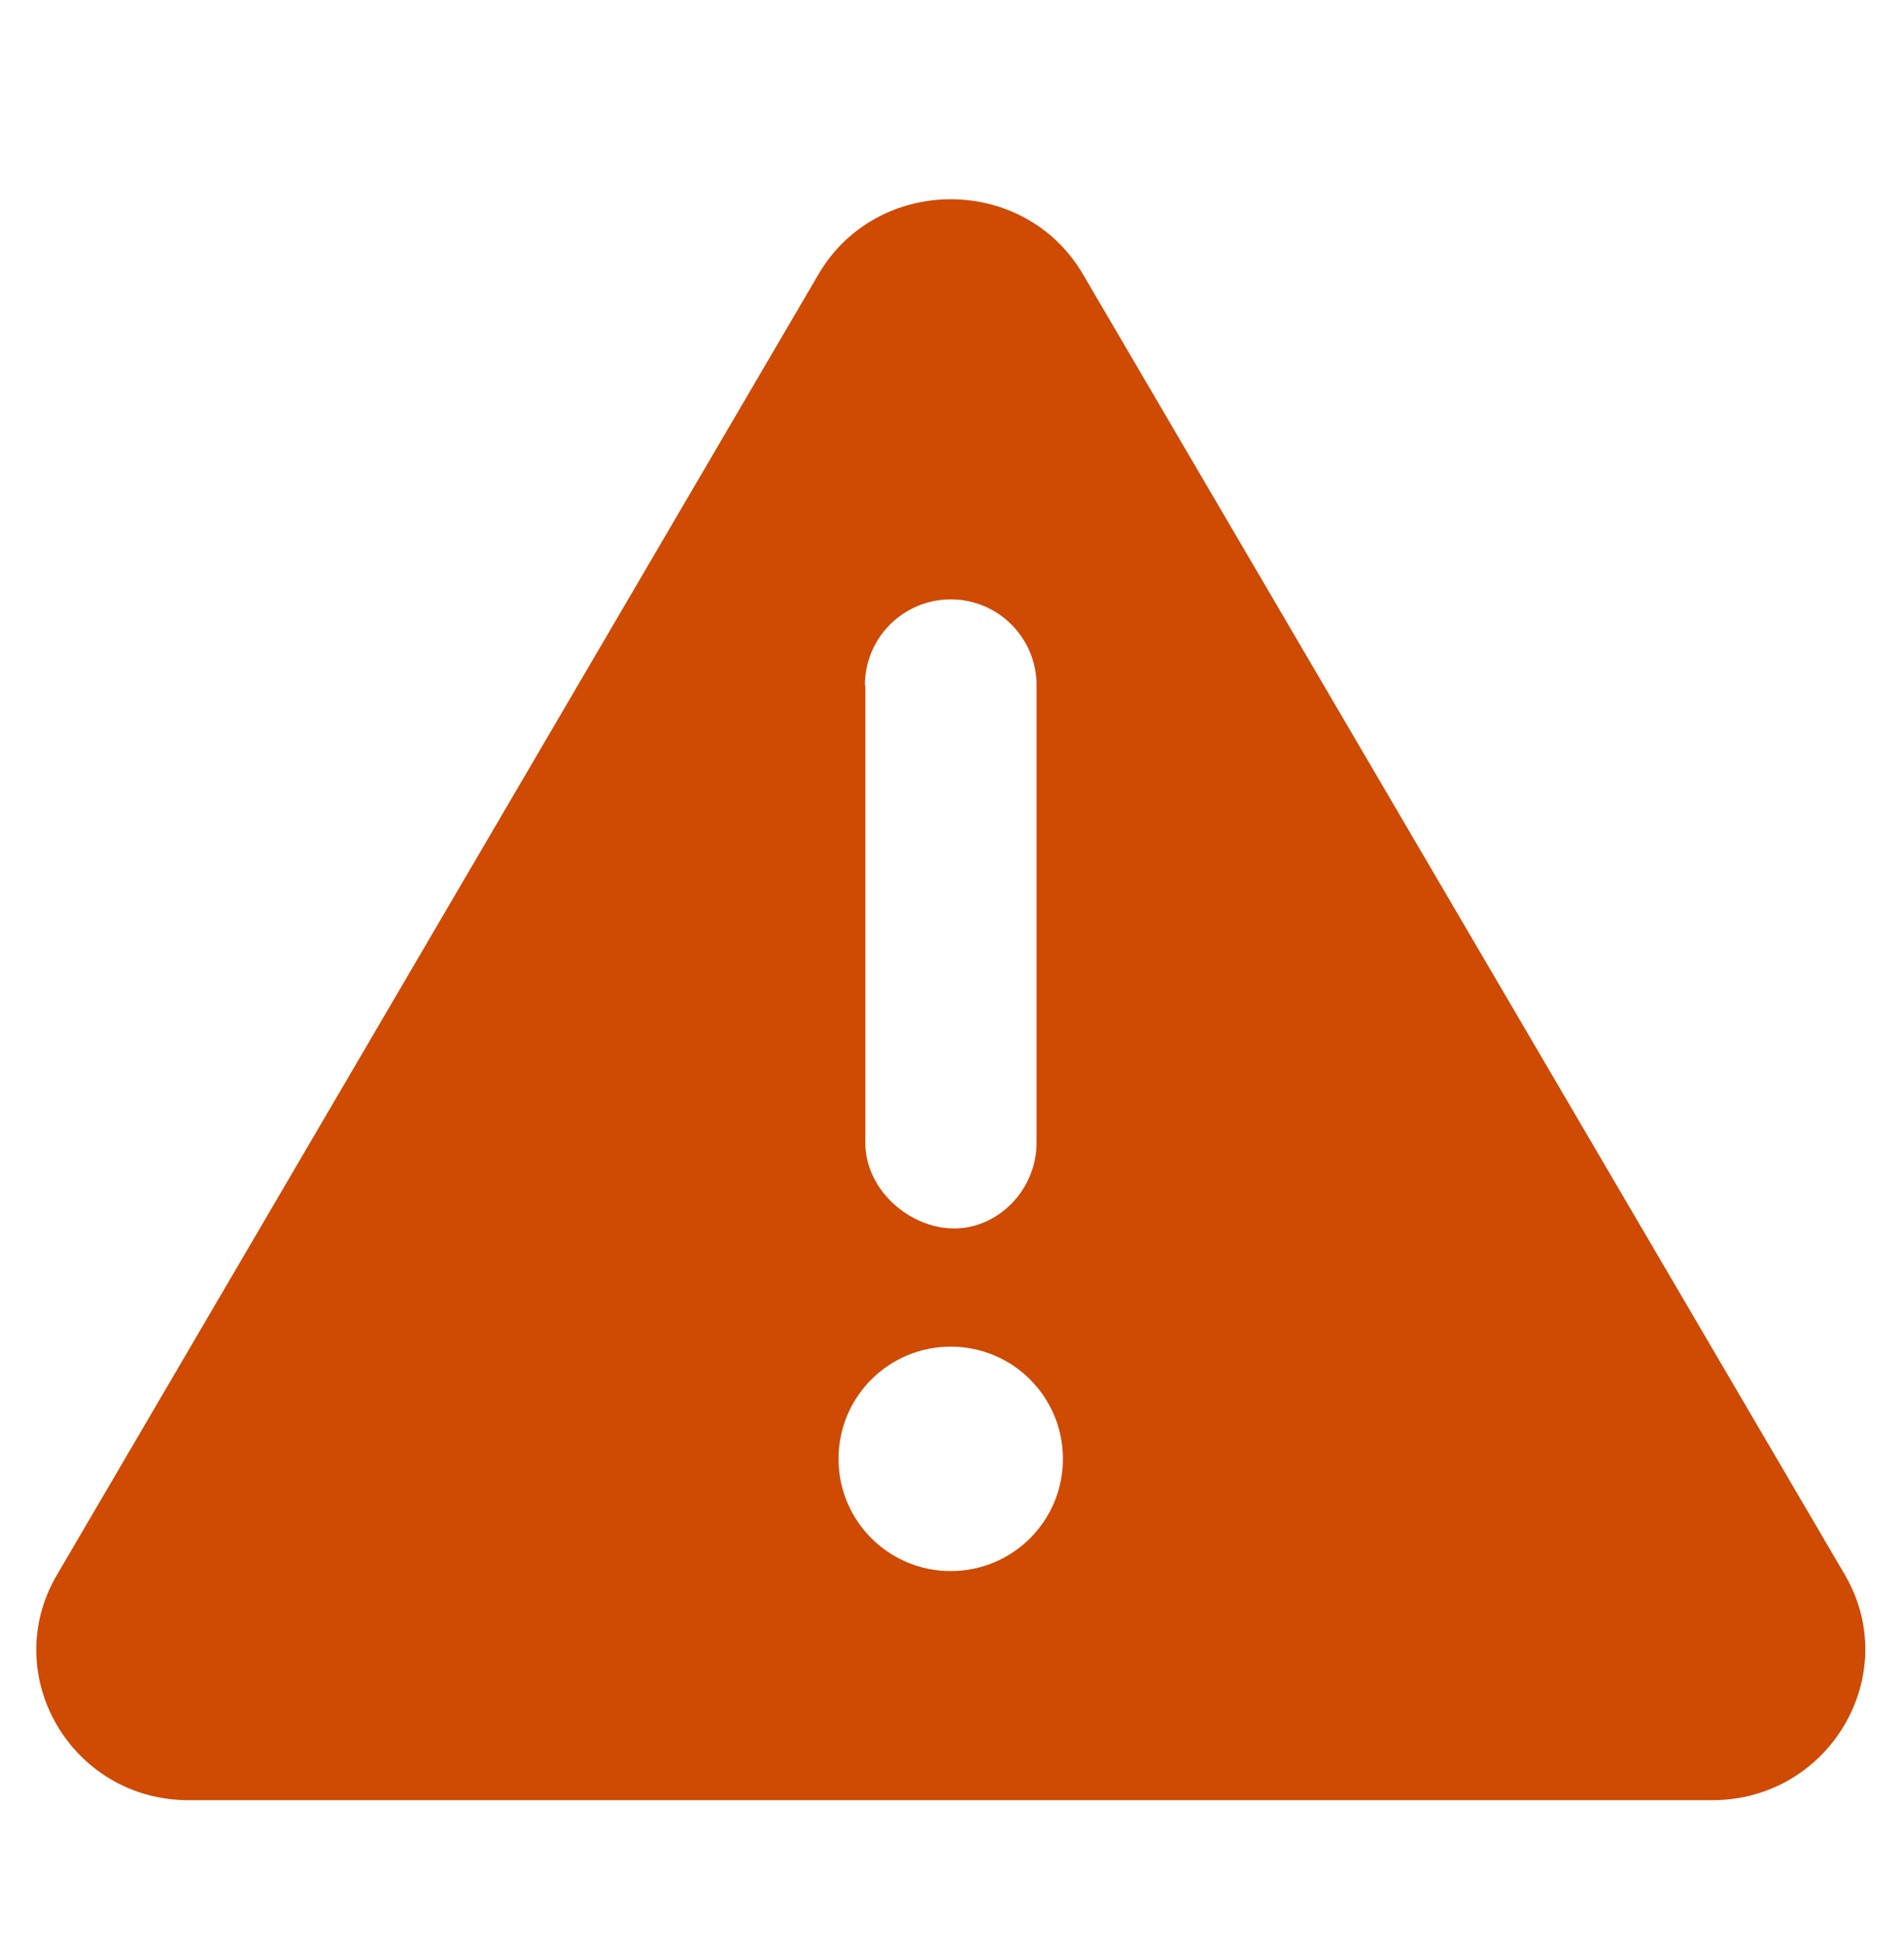 <?xml version="1.0" encoding="utf-8"?>
<!-- Generator: Adobe Illustrator 26.2.1, SVG Export Plug-In . SVG Version: 6.00 Build 0)  -->
<svg version="1.1" id="Calque_1" xmlns="http://www.w3.org/2000/svg" xmlns:xlink="http://www.w3.org/1999/xlink" x="0px" y="0px"
	 viewBox="0 0 448 458" style="enable-background:new 0 0 448 458;" xml:space="preserve">
<style type="text/css">
	.st0{display:none;fill:#727780;stroke:#FFFFFF;stroke-width:2;stroke-miterlimit:10;}
	.st1{display:none;fill:none;stroke:#FFFFFF;stroke-width:14;stroke-linecap:round;stroke-miterlimit:10;}
	.st2{fill:#CF4A02;}
</style>
<path class="st0" d="M81.7,411.3c0,23,16.1,41.7,36,41.7l0,0h216c19.9,0,36-18.7,36-41.7l0,0l25.5-302h-339L81.7,411.3z
	 M299.2,202.7c0.7-8,9.3-14,16.7-13.3c7.4,0.6,14.8,8,14.1,16l-19.9,205.1c-0.7,8-7.3,14.1-14.7,13.5s-12.8-7.8-12.1-15.8
	L299.2,202.7z M209.5,203.6c0-8,8-14.7,15.5-14.7c7.4,0,15.5,6.7,15.5,14.7l-2,206c0,8-6,14.7-13.5,14.7c-7.4,0-13.5-6.7-13.5-14.7
	L209.5,203.6z M119.8,205.3c-0.7-8,6.7-15.4,14.1-16c7.4-0.6,16,5.3,16.7,13.3l16,205.4c0.7,8-4.7,15.2-12.1,15.8
	c-7.4,0.6-14-5.5-14.7-13.5C139.8,410.4,119.8,205.3,119.8,205.3z M408,35.8H302.9l-8.6-16.3C290.5,12.4,282.9,8,274.6,8H169.7
	c-8.3,0-16,4.4-19.6,11.6l-8.6,16.3H41.4c-8.1,0-14.7,6.3-14.7,13.9l-10,25.8c0,7.6,6.6,13.9,14.7,13.9H418
	c8.1,0,14.7-6.3,14.7-13.9l-10-25.9C422.7,42.1,416.1,35.8,408,35.8z"/>
<line class="st1" x1="97" y1="150.9" x2="354" y2="150.9"/>
<path class="st2" d="M434.1,370.5L254.8,64.5C241,41,206.4,41,192.6,64.5L13.4,370.5c-13.8,23.5,3.4,53,31,53H403
	C430.5,423.4,447.8,394,434.1,370.5z M203.5,161.2c0-11.1,9-20.2,20.2-20.2s20.2,9.1,20.2,20.2v107.6c0,11.1-9,20.2-19.4,20.2
	s-20.9-9-20.9-20.2V161.2z M223.7,369.6c-14.6,0-26.4-11.8-26.4-26.4c0-14.6,11.8-26.4,26.4-26.4c14.6,0,26.4,11.8,26.4,26.4
	C250.1,357.8,238.3,369.6,223.7,369.6z"/>
</svg>
